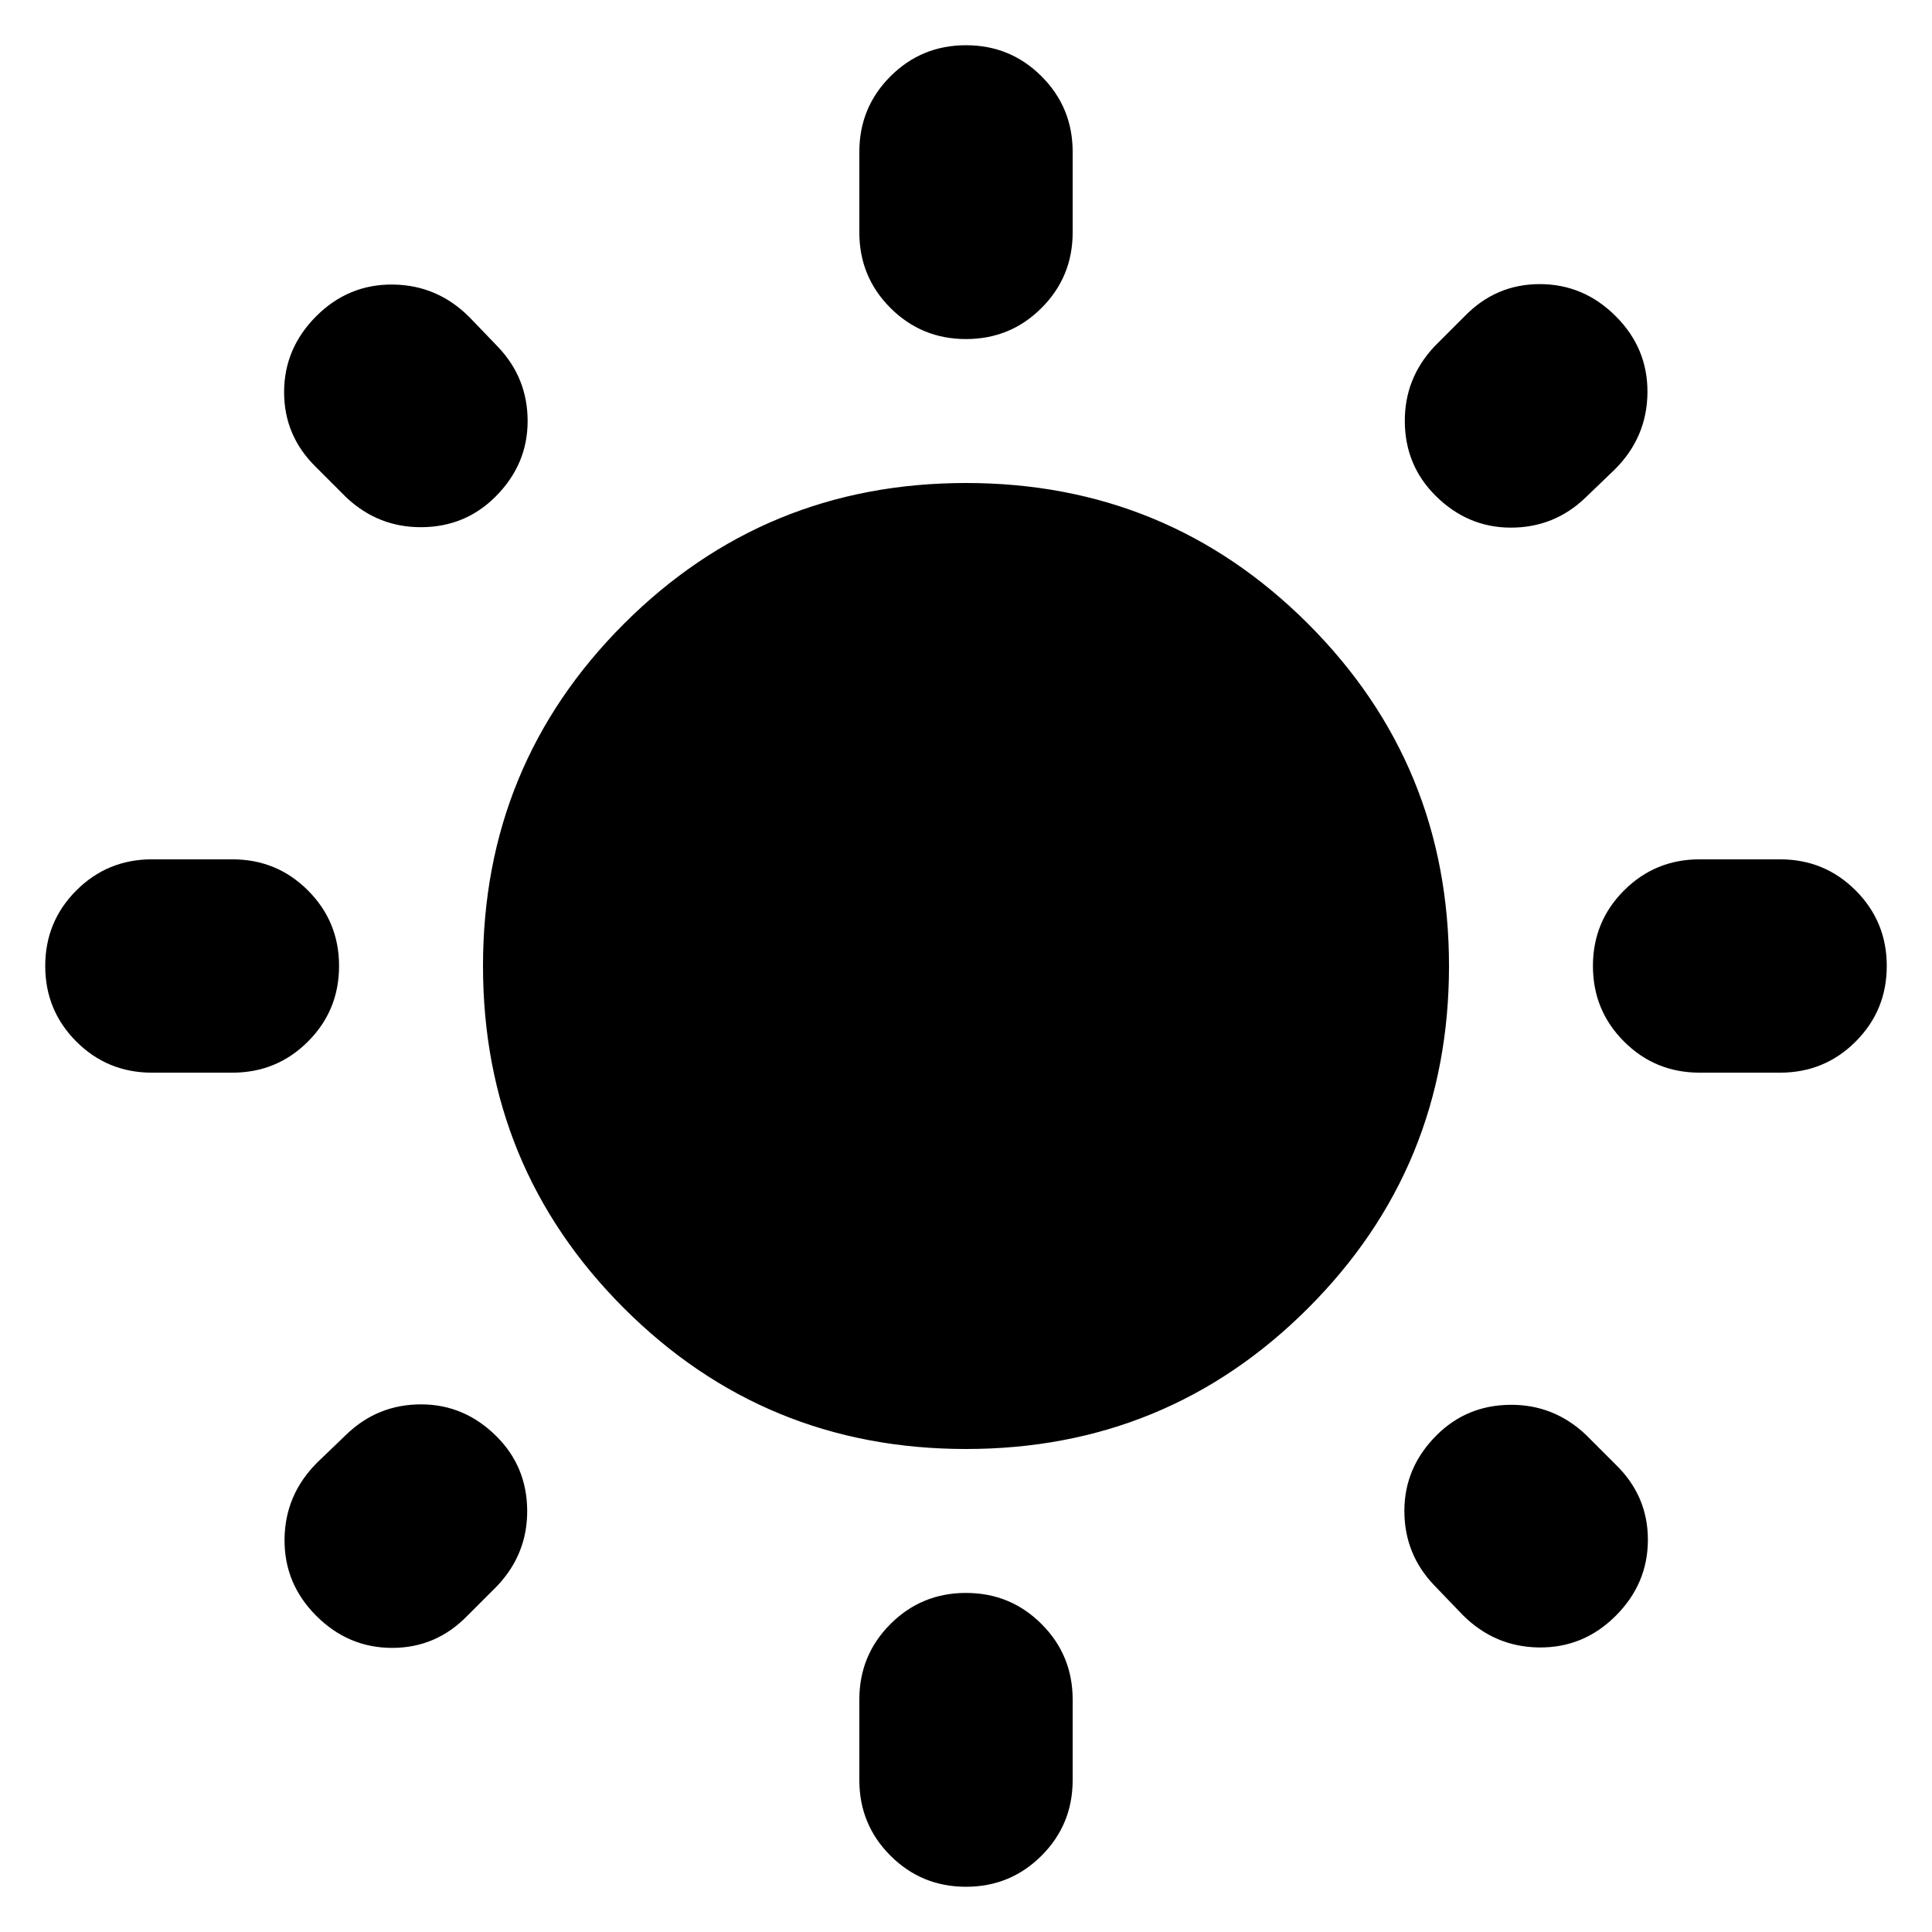 <svg xmlns="http://www.w3.org/2000/svg" height="24" viewBox="0 -960 960 960" width="24"><path d="M426.999-844.522v-40q0-22.087 15.457-37.544 15.457-15.457 37.544-15.457 22.087 0 37.544 15.457 15.457 15.457 15.457 37.544v40q0 22.087-15.457 37.544-15.457 15.457-37.544 15.457-22.087 0-37.544-15.457-15.457-15.457-15.457-37.544Zm0 769.044v-40q0-22.087 15.457-37.544 15.457-15.457 37.544-15.457 22.087 0 37.544 15.457 15.457 15.457 15.457 37.544v40q0 22.087-15.457 37.544Q502.087-22.477 480-22.477q-22.087 0-37.544-15.457-15.457-15.457-15.457-37.544Zm457.523-351.521h-40q-22.087 0-37.544-15.457-15.457-15.457-15.457-37.544 0-22.087 15.457-37.544 15.457-15.457 37.544-15.457h40q22.087 0 37.544 15.457 15.457 15.457 15.457 37.544 0 22.087-15.457 37.544-15.457 15.457-37.544 15.457Zm-769.044 0h-40q-22.087 0-37.544-15.457Q22.477-457.913 22.477-480q0-22.087 15.457-37.544 15.457-15.457 37.544-15.457h40q22.087 0 37.544 15.457 15.457 15.457 15.457 37.544 0 22.087-15.457 37.544-15.457 15.457-37.544 15.457Zm686.957-299.783-14.565 14q-15.522 14.956-37.109 14.956-21.587 0-37.544-15.956-14.957-14.957-15.174-36.544-.217-21.587 14.739-37.544l15-15q15.522-15.957 37.327-15.957 21.804 0 37.761 15.957 15.957 15.957 15.739 38.044-.217 22.087-16.174 38.044ZM247.218-172.13l-15 15q-15.522 15.957-37.327 15.957-21.804 0-37.761-15.957-15.957-15.957-15.74-38.044.218-22.087 16.175-38.044l14.565-14q15.522-14.956 37.109-14.956 21.587 0 37.544 15.956 14.957 14.957 15.174 36.544.217 21.587-14.739 37.544Zm479.564 14.565-14-14.565q-14.956-15.522-14.956-37.109 0-21.587 15.956-37.544 14.957-14.957 36.544-15.174 21.587-.217 37.544 14.739l15 15q15.957 15.522 15.957 37.327 0 21.804-15.957 37.761-15.957 15.957-38.044 15.74-22.087-.218-38.044-16.175ZM172.13-712.782l-15-15q-15.957-15.522-15.957-37.327 0-21.804 15.957-37.761 15.957-15.957 38.044-15.739 22.087.217 38.044 16.174l14 14.565q14.956 15.522 14.956 37.109 0 21.587-15.956 37.544-14.957 14.957-36.544 15.174-21.587.217-37.544-14.739ZM480-240q-100 0-170-70t-70-170q0-100 70-170t170-70q100 0 170 70t70 170q0 100-70 170t-170 70Z"/></svg>